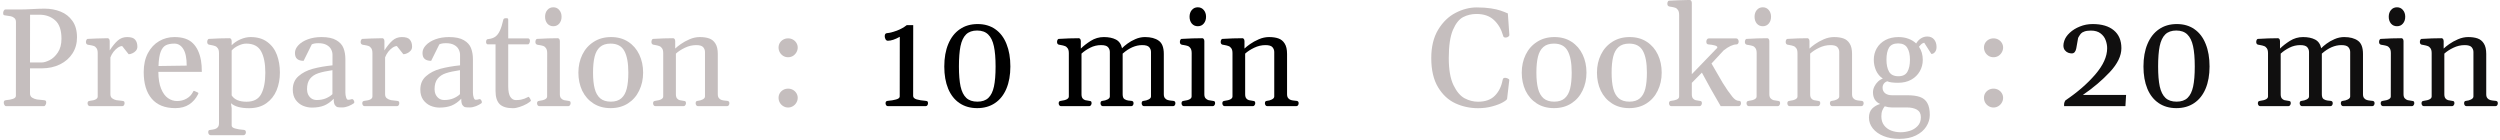 <svg width="430" height="24" viewBox="0 0 430 24" fill="none" xmlns="http://www.w3.org/2000/svg">
<path d="M1.046 18.258C0.928 18.258 0.831 18.188 0.753 18.047C0.682 17.906 0.647 17.777 0.647 17.66C0.647 17.527 0.675 17.426 0.729 17.355C0.784 17.285 0.885 17.242 1.034 17.227C1.503 17.188 1.901 17.113 2.229 17.004C2.565 16.887 2.733 16.711 2.733 16.477L2.745 3.797C2.745 3.492 2.655 3.262 2.475 3.105C2.296 2.949 2.096 2.848 1.878 2.801C1.667 2.754 1.362 2.707 0.964 2.66C0.792 2.645 0.678 2.613 0.624 2.566C0.569 2.512 0.542 2.398 0.542 2.227C0.542 2.109 0.577 1.98 0.647 1.84C0.725 1.699 0.823 1.629 0.94 1.629H3.553C4.053 1.629 4.725 1.605 5.569 1.559C6.428 1.512 7.132 1.488 7.678 1.488C8.663 1.488 9.573 1.656 10.409 1.992C11.253 2.32 11.936 2.855 12.46 3.598C12.983 4.332 13.245 5.273 13.245 6.422C13.245 7.453 12.987 8.375 12.471 9.188C11.956 9.992 11.237 10.621 10.315 11.074C9.393 11.527 8.354 11.754 7.198 11.754H5.159V16.09C5.159 16.395 5.28 16.629 5.522 16.793C5.772 16.949 6.053 17.055 6.366 17.109C6.678 17.156 7.065 17.195 7.526 17.227C7.698 17.242 7.811 17.277 7.866 17.332C7.921 17.379 7.948 17.488 7.948 17.66C7.948 17.777 7.909 17.906 7.831 18.047C7.761 18.188 7.667 18.258 7.55 18.258H1.046ZM7.163 10.746C7.538 10.746 7.995 10.613 8.534 10.348C9.073 10.074 9.546 9.633 9.952 9.023C10.366 8.406 10.573 7.621 10.573 6.668C10.573 5.184 10.21 4.125 9.483 3.492C8.764 2.852 7.862 2.531 6.776 2.531H5.171L5.159 10.746H7.163Z" fill="#C5BEBE"/>
<path d="M15.46 18.258C15.335 18.258 15.237 18.207 15.167 18.105C15.096 17.996 15.061 17.887 15.061 17.777C15.061 17.645 15.089 17.543 15.143 17.473C15.198 17.402 15.3 17.359 15.448 17.344C16.354 17.258 16.807 17.008 16.807 16.594V9.141C16.807 8.773 16.741 8.492 16.608 8.297C16.475 8.102 16.319 7.973 16.139 7.91C15.96 7.848 15.725 7.793 15.436 7.746C15.397 7.738 15.339 7.73 15.261 7.723C15.182 7.707 15.116 7.691 15.061 7.676C14.967 7.637 14.897 7.582 14.85 7.512C14.803 7.441 14.78 7.34 14.78 7.207C14.78 7.098 14.807 6.988 14.862 6.879C14.917 6.762 14.983 6.699 15.061 6.691C15.944 6.637 17.096 6.598 18.518 6.574C18.596 6.574 18.671 6.609 18.741 6.68C18.811 6.75 18.854 6.871 18.87 7.043V8.672C19.331 7.953 19.788 7.391 20.241 6.984C20.694 6.578 21.237 6.375 21.87 6.375C22.55 6.375 23.011 6.527 23.253 6.832C23.503 7.137 23.628 7.535 23.628 8.027C23.628 8.301 23.542 8.535 23.37 8.73C23.198 8.926 22.991 9.074 22.749 9.176C22.514 9.277 22.307 9.328 22.128 9.328L21.014 7.922C20.788 7.922 20.542 8.012 20.276 8.191C20.011 8.371 19.761 8.609 19.526 8.906C19.3 9.203 19.12 9.523 18.987 9.867V16.207C18.987 16.52 19.089 16.754 19.292 16.91C19.503 17.066 19.741 17.172 20.007 17.227C20.272 17.273 20.604 17.312 21.003 17.344C21.175 17.359 21.288 17.395 21.343 17.449C21.397 17.496 21.425 17.605 21.425 17.777C21.425 17.887 21.389 17.996 21.319 18.105C21.249 18.207 21.151 18.258 21.026 18.258H15.46Z" fill="#C5BEBE"/>
<path d="M30.143 18.598C28.37 18.598 27.022 18.059 26.1 16.98C25.178 15.902 24.718 14.375 24.718 12.398C24.718 11.141 24.956 10.059 25.432 9.152C25.917 8.238 26.561 7.547 27.366 7.078C28.171 6.609 29.05 6.375 30.003 6.375C31.401 6.375 32.456 6.727 33.167 7.43C33.878 8.125 34.346 9.121 34.573 10.418C34.667 10.949 34.714 11.598 34.714 12.363H27.237C27.245 13.535 27.401 14.496 27.706 15.246C28.011 15.996 28.405 16.539 28.889 16.875C29.374 17.211 29.893 17.379 30.448 17.379C31.05 17.379 31.593 17.242 32.077 16.969C32.569 16.695 32.94 16.312 33.19 15.82C33.198 15.805 33.21 15.777 33.225 15.738C33.249 15.691 33.272 15.66 33.296 15.645C33.327 15.629 33.366 15.625 33.413 15.633L33.999 15.902C34.085 15.934 34.128 15.98 34.128 16.043C34.128 16.074 34.104 16.137 34.057 16.23C33.69 16.965 33.182 17.543 32.534 17.965C31.893 18.387 31.096 18.598 30.143 18.598ZM32.112 11.285C32.112 9.996 31.917 9.043 31.526 8.426C31.143 7.809 30.632 7.5 29.991 7.5C29.374 7.5 28.882 7.598 28.514 7.793C28.147 7.98 27.854 8.352 27.636 8.906C27.425 9.461 27.3 10.277 27.261 11.355L32.112 11.285Z" fill="#C5BEBE"/>
<path d="M36.214 23.25C36.096 23.25 35.999 23.195 35.921 23.086C35.85 22.977 35.815 22.871 35.815 22.77C35.815 22.598 35.843 22.484 35.897 22.43C35.952 22.383 36.065 22.352 36.237 22.336C36.518 22.305 36.753 22.262 36.94 22.207C37.136 22.16 37.303 22.059 37.444 21.902C37.593 21.746 37.667 21.512 37.667 21.199V9.141C37.667 8.773 37.6 8.496 37.468 8.309C37.335 8.113 37.175 7.984 36.987 7.922C36.807 7.852 36.577 7.793 36.296 7.746C36.077 7.707 35.952 7.684 35.921 7.676C35.827 7.637 35.757 7.582 35.71 7.512C35.663 7.441 35.639 7.34 35.639 7.207C35.639 7.098 35.663 6.988 35.71 6.879C35.764 6.762 35.835 6.699 35.921 6.691C37.178 6.613 38.37 6.574 39.495 6.574C39.573 6.574 39.647 6.609 39.718 6.68C39.788 6.75 39.831 6.871 39.846 7.043V7.781C40.261 7.359 40.764 7.02 41.358 6.762C41.96 6.504 42.538 6.375 43.093 6.375C44.264 6.375 45.225 6.656 45.975 7.219C46.733 7.773 47.284 8.512 47.628 9.434C47.971 10.355 48.143 11.375 48.143 12.492C48.143 13.594 47.952 14.609 47.569 15.539C47.186 16.461 46.596 17.203 45.8 17.766C45.003 18.328 44.014 18.609 42.835 18.609C41.405 18.609 40.37 18.324 39.729 17.754L39.846 18.598V21.586C39.846 21.82 40.046 21.992 40.444 22.102C40.843 22.219 41.331 22.297 41.909 22.336C42.057 22.352 42.159 22.395 42.214 22.465C42.268 22.535 42.296 22.637 42.296 22.77C42.296 22.879 42.261 22.984 42.19 23.086C42.12 23.195 42.022 23.25 41.897 23.25H36.214ZM42.401 17.496C43.612 17.496 44.452 17.059 44.921 16.184C45.397 15.301 45.636 14.07 45.636 12.492C45.636 10.922 45.393 9.699 44.909 8.824C44.425 7.941 43.573 7.5 42.354 7.5C41.932 7.5 41.479 7.617 40.995 7.852C40.511 8.078 40.128 8.355 39.846 8.684V16.406C40.307 17.133 41.159 17.496 42.401 17.496Z" fill="#C5BEBE"/>
<path d="M50.358 15.41C50.358 14.441 50.686 13.672 51.343 13.102C51.999 12.523 52.815 12.102 53.792 11.836C54.776 11.57 55.909 11.371 57.19 11.238V9.434C57.19 9.105 57.112 8.793 56.956 8.496C56.807 8.191 56.55 7.938 56.182 7.734C55.823 7.531 55.354 7.43 54.776 7.43C54.479 7.43 54.245 7.449 54.073 7.488C53.909 7.52 53.761 7.566 53.628 7.629L52.221 10.465C51.753 10.465 51.386 10.359 51.12 10.148C50.862 9.938 50.733 9.59 50.733 9.105C50.733 8.637 50.928 8.195 51.319 7.781C51.71 7.359 52.253 7.02 52.948 6.762C53.643 6.504 54.425 6.375 55.292 6.375C56.393 6.375 57.245 6.555 57.846 6.914C58.456 7.266 58.866 7.719 59.077 8.273C59.296 8.828 59.405 9.465 59.405 10.184V15.902C59.405 16.223 59.448 16.512 59.534 16.77C59.62 17.027 59.725 17.156 59.85 17.156C59.968 17.156 60.065 17.152 60.143 17.145C60.229 17.129 60.339 17.102 60.471 17.062C60.596 17.023 60.706 17.066 60.8 17.191C60.893 17.309 60.94 17.434 60.94 17.566C60.94 17.652 60.917 17.715 60.87 17.754C60.628 17.934 60.315 18.102 59.932 18.258C59.55 18.406 59.19 18.48 58.854 18.48C58.526 18.48 58.272 18.465 58.093 18.434C57.921 18.402 57.761 18.285 57.612 18.082C57.471 17.879 57.401 17.551 57.401 17.098V16.98C56.886 17.52 56.335 17.91 55.749 18.152C55.163 18.387 54.46 18.504 53.639 18.504C53.124 18.504 52.612 18.398 52.104 18.188C51.604 17.969 51.186 17.629 50.85 17.168C50.522 16.699 50.358 16.113 50.358 15.41ZM52.807 15.352C52.807 15.68 52.874 15.988 53.007 16.277C53.147 16.559 53.343 16.785 53.593 16.957C53.85 17.121 54.147 17.203 54.483 17.203C55.069 17.203 55.596 17.105 56.065 16.91C56.534 16.707 56.905 16.469 57.178 16.195V12.07C56.155 12.219 55.343 12.395 54.741 12.598C54.147 12.793 53.675 13.109 53.323 13.547C52.979 13.977 52.807 14.578 52.807 15.352Z" fill="#C5BEBE"/>
<path d="M62.71 18.258C62.585 18.258 62.487 18.207 62.417 18.105C62.346 17.996 62.311 17.887 62.311 17.777C62.311 17.645 62.339 17.543 62.393 17.473C62.448 17.402 62.55 17.359 62.698 17.344C63.604 17.258 64.057 17.008 64.057 16.594V9.141C64.057 8.773 63.991 8.492 63.858 8.297C63.725 8.102 63.569 7.973 63.389 7.91C63.21 7.848 62.975 7.793 62.686 7.746C62.647 7.738 62.589 7.73 62.511 7.723C62.432 7.707 62.366 7.691 62.311 7.676C62.218 7.637 62.147 7.582 62.1 7.512C62.053 7.441 62.03 7.34 62.03 7.207C62.03 7.098 62.057 6.988 62.112 6.879C62.167 6.762 62.233 6.699 62.311 6.691C63.194 6.637 64.346 6.598 65.768 6.574C65.846 6.574 65.921 6.609 65.991 6.68C66.061 6.75 66.104 6.871 66.12 7.043V8.672C66.581 7.953 67.038 7.391 67.491 6.984C67.944 6.578 68.487 6.375 69.12 6.375C69.8 6.375 70.26 6.527 70.503 6.832C70.753 7.137 70.878 7.535 70.878 8.027C70.878 8.301 70.792 8.535 70.62 8.73C70.448 8.926 70.241 9.074 69.999 9.176C69.764 9.277 69.557 9.328 69.378 9.328L68.264 7.922C68.038 7.922 67.792 8.012 67.526 8.191C67.26 8.371 67.01 8.609 66.776 8.906C66.55 9.203 66.37 9.523 66.237 9.867V16.207C66.237 16.52 66.339 16.754 66.542 16.91C66.753 17.066 66.991 17.172 67.257 17.227C67.522 17.273 67.854 17.312 68.253 17.344C68.425 17.359 68.538 17.395 68.593 17.449C68.647 17.496 68.675 17.605 68.675 17.777C68.675 17.887 68.639 17.996 68.569 18.105C68.499 18.207 68.401 18.258 68.276 18.258H62.71Z" fill="#C5BEBE"/>
<path d="M72.296 15.41C72.296 14.441 72.624 13.672 73.28 13.102C73.936 12.523 74.753 12.102 75.729 11.836C76.714 11.57 77.846 11.371 79.128 11.238V9.434C79.128 9.105 79.05 8.793 78.893 8.496C78.745 8.191 78.487 7.938 78.12 7.734C77.76 7.531 77.292 7.43 76.714 7.43C76.417 7.43 76.182 7.449 76.01 7.488C75.846 7.52 75.698 7.566 75.565 7.629L74.159 10.465C73.69 10.465 73.323 10.359 73.057 10.148C72.8 9.938 72.671 9.59 72.671 9.105C72.671 8.637 72.866 8.195 73.257 7.781C73.647 7.359 74.19 7.02 74.885 6.762C75.581 6.504 76.362 6.375 77.229 6.375C78.331 6.375 79.182 6.555 79.784 6.914C80.393 7.266 80.803 7.719 81.014 8.273C81.233 8.828 81.343 9.465 81.343 10.184V15.902C81.343 16.223 81.385 16.512 81.471 16.77C81.557 17.027 81.663 17.156 81.788 17.156C81.905 17.156 82.003 17.152 82.081 17.145C82.167 17.129 82.276 17.102 82.409 17.062C82.534 17.023 82.643 17.066 82.737 17.191C82.831 17.309 82.878 17.434 82.878 17.566C82.878 17.652 82.854 17.715 82.807 17.754C82.565 17.934 82.253 18.102 81.87 18.258C81.487 18.406 81.128 18.48 80.792 18.48C80.464 18.48 80.21 18.465 80.03 18.434C79.858 18.402 79.698 18.285 79.55 18.082C79.409 17.879 79.339 17.551 79.339 17.098V16.98C78.823 17.52 78.272 17.91 77.686 18.152C77.1 18.387 76.397 18.504 75.577 18.504C75.061 18.504 74.55 18.398 74.042 18.188C73.542 17.969 73.124 17.629 72.788 17.168C72.46 16.699 72.296 16.113 72.296 15.41ZM74.745 15.352C74.745 15.68 74.811 15.988 74.944 16.277C75.085 16.559 75.28 16.785 75.53 16.957C75.788 17.121 76.085 17.203 76.421 17.203C77.007 17.203 77.534 17.105 78.003 16.91C78.471 16.707 78.843 16.469 79.116 16.195V12.07C78.093 12.219 77.28 12.395 76.678 12.598C76.085 12.793 75.612 13.109 75.26 13.547C74.917 13.977 74.745 14.578 74.745 15.352Z" fill="#C5BEBE"/>
<path d="M88.221 18.609C87.175 18.609 86.413 18.375 85.936 17.906C85.468 17.43 85.233 16.676 85.233 15.645V7.629H83.885C83.8 7.621 83.729 7.578 83.675 7.5C83.628 7.422 83.604 7.332 83.604 7.23C83.604 7.082 83.632 6.961 83.686 6.867C83.749 6.773 83.831 6.727 83.932 6.727L84.038 6.715C84.499 6.66 84.882 6.527 85.186 6.316C85.491 6.098 85.753 5.758 85.971 5.297C86.19 4.836 86.389 4.203 86.569 3.398C86.593 3.289 86.643 3.219 86.721 3.188C86.8 3.148 86.917 3.129 87.073 3.129C87.221 3.129 87.315 3.148 87.354 3.188C87.393 3.219 87.413 3.293 87.413 3.41V6.609H90.87C90.956 6.617 91.022 6.66 91.069 6.738C91.124 6.816 91.151 6.906 91.151 7.008C91.151 7.172 91.116 7.316 91.046 7.441C90.983 7.566 90.909 7.629 90.823 7.629H87.413V14.789C87.413 15.688 87.538 16.316 87.788 16.676C88.038 17.035 88.346 17.215 88.714 17.215C89.05 17.215 89.343 17.191 89.593 17.145C89.843 17.09 90.05 17.031 90.214 16.969C90.378 16.898 90.616 16.789 90.928 16.641C91.124 16.836 91.257 17.07 91.327 17.344C91.178 17.5 90.925 17.68 90.565 17.883C90.214 18.078 89.823 18.246 89.393 18.387C88.971 18.535 88.581 18.609 88.221 18.609Z" fill="#C5BEBE"/>
<path d="M92.768 18.258C92.643 18.258 92.546 18.207 92.475 18.105C92.405 17.996 92.37 17.887 92.37 17.777C92.37 17.645 92.397 17.543 92.452 17.473C92.507 17.402 92.608 17.359 92.757 17.344C93.655 17.234 94.104 16.984 94.104 16.594L94.116 9.141C94.116 8.773 94.05 8.492 93.917 8.297C93.784 8.102 93.628 7.973 93.448 7.91C93.268 7.848 93.034 7.793 92.745 7.746C92.706 7.738 92.647 7.73 92.569 7.723C92.491 7.707 92.425 7.691 92.37 7.676C92.276 7.637 92.206 7.582 92.159 7.512C92.112 7.441 92.089 7.34 92.089 7.207C92.089 7.098 92.112 6.988 92.159 6.879C92.214 6.762 92.284 6.699 92.37 6.691C93.667 6.613 94.858 6.574 95.944 6.574C96.022 6.574 96.096 6.609 96.167 6.68C96.237 6.75 96.28 6.871 96.296 7.043V16.207C96.296 16.52 96.366 16.754 96.507 16.91C96.655 17.066 96.823 17.172 97.01 17.227C97.206 17.273 97.444 17.312 97.725 17.344C97.897 17.359 98.01 17.395 98.065 17.449C98.12 17.496 98.147 17.605 98.147 17.777C98.147 17.879 98.108 17.984 98.03 18.094C97.96 18.203 97.866 18.258 97.749 18.258H92.768ZM95.171 4.512C94.749 4.512 94.405 4.359 94.139 4.055C93.882 3.742 93.753 3.352 93.753 2.883C93.753 2.414 93.882 2.027 94.139 1.723C94.405 1.41 94.749 1.254 95.171 1.254C95.593 1.254 95.932 1.41 96.19 1.723C96.456 2.027 96.589 2.414 96.589 2.883C96.589 3.352 96.456 3.742 96.19 4.055C95.932 4.359 95.593 4.512 95.171 4.512Z" fill="#C5BEBE"/>
<path d="M99.483 12.492C99.483 11.359 99.71 10.328 100.163 9.398C100.616 8.469 101.268 7.734 102.12 7.195C102.971 6.648 103.968 6.375 105.108 6.375C106.249 6.375 107.233 6.648 108.061 7.195C108.889 7.734 109.522 8.469 109.96 9.398C110.397 10.32 110.616 11.352 110.616 12.492C110.616 13.625 110.389 14.656 109.936 15.586C109.491 16.516 108.846 17.25 108.003 17.789C107.159 18.328 106.167 18.598 105.026 18.598C103.885 18.598 102.897 18.328 102.061 17.789C101.225 17.25 100.585 16.52 100.139 15.598C99.702 14.668 99.483 13.633 99.483 12.492ZM102.003 12.492C102.003 13.594 102.096 14.508 102.284 15.234C102.471 15.961 102.788 16.52 103.233 16.91C103.686 17.293 104.296 17.484 105.061 17.484C105.827 17.484 106.428 17.293 106.866 16.91C107.311 16.52 107.624 15.961 107.803 15.234C107.983 14.508 108.073 13.594 108.073 12.492C108.073 10.828 107.843 9.582 107.382 8.754C106.928 7.918 106.139 7.5 105.014 7.5C104.249 7.5 103.643 7.695 103.198 8.086C102.76 8.469 102.452 9.023 102.272 9.75C102.093 10.477 102.003 11.391 102.003 12.492Z" fill="#C5BEBE"/>
<path d="M112.725 18.258C112.6 18.258 112.503 18.207 112.432 18.105C112.362 17.996 112.327 17.887 112.327 17.777C112.327 17.645 112.354 17.543 112.409 17.473C112.464 17.402 112.565 17.359 112.714 17.344C113.62 17.234 114.073 16.984 114.073 16.594V9.141C114.073 8.773 114.007 8.496 113.874 8.309C113.741 8.113 113.581 7.984 113.393 7.922C113.214 7.852 112.983 7.793 112.702 7.746C112.483 7.707 112.358 7.684 112.327 7.676C112.233 7.637 112.163 7.582 112.116 7.512C112.069 7.441 112.046 7.34 112.046 7.207C112.046 7.098 112.069 6.988 112.116 6.879C112.171 6.762 112.241 6.699 112.327 6.691C113.585 6.613 114.737 6.574 115.784 6.574C115.862 6.574 115.936 6.609 116.007 6.68C116.077 6.75 116.12 6.871 116.135 7.043V8.355C116.346 8.145 116.667 7.887 117.096 7.582C117.526 7.277 118.03 7 118.608 6.75C119.194 6.5 119.776 6.375 120.354 6.375C120.987 6.375 121.526 6.453 121.971 6.609C122.425 6.766 122.784 7.059 123.05 7.488C123.323 7.91 123.46 8.508 123.46 9.281V16.207C123.46 16.504 123.526 16.73 123.659 16.887C123.792 17.043 123.948 17.148 124.128 17.203C124.315 17.258 124.546 17.297 124.819 17.32C124.874 17.32 124.956 17.328 125.065 17.344C125.206 17.359 125.303 17.398 125.358 17.461C125.421 17.516 125.452 17.621 125.452 17.777C125.452 17.887 125.417 17.996 125.346 18.105C125.276 18.207 125.178 18.258 125.053 18.258H120.05C119.925 18.258 119.827 18.207 119.757 18.105C119.686 17.996 119.651 17.887 119.651 17.777C119.651 17.645 119.675 17.543 119.721 17.473C119.776 17.395 119.874 17.352 120.014 17.344C120.303 17.32 120.581 17.242 120.846 17.109C121.12 16.969 121.257 16.797 121.257 16.594V8.941C121.257 8.637 121.155 8.363 120.952 8.121C120.749 7.879 120.346 7.758 119.745 7.758C119.081 7.758 118.432 7.91 117.8 8.215C117.167 8.52 116.651 8.855 116.253 9.223V16.207C116.253 16.52 116.315 16.758 116.44 16.922C116.573 17.078 116.725 17.18 116.897 17.227C117.077 17.273 117.3 17.312 117.565 17.344C117.737 17.359 117.85 17.395 117.905 17.449C117.96 17.496 117.987 17.605 117.987 17.777C117.987 17.879 117.948 17.984 117.87 18.094C117.8 18.203 117.706 18.258 117.589 18.258H112.725Z" fill="#C5BEBE"/>
<path d="M133.913 16.828C133.913 16.539 133.983 16.273 134.124 16.031C134.272 15.789 134.471 15.598 134.721 15.457C134.971 15.316 135.249 15.246 135.553 15.246C135.858 15.246 136.135 15.316 136.385 15.457C136.635 15.598 136.835 15.789 136.983 16.031C137.132 16.273 137.206 16.539 137.206 16.828C137.206 17.117 137.132 17.391 136.983 17.648C136.835 17.906 136.635 18.109 136.385 18.258C136.135 18.414 135.858 18.492 135.553 18.492C135.249 18.492 134.971 18.414 134.721 18.258C134.471 18.109 134.272 17.906 134.124 17.648C133.983 17.391 133.913 17.117 133.913 16.828ZM133.913 8.18C133.913 7.891 133.983 7.625 134.124 7.383C134.272 7.141 134.471 6.949 134.721 6.809C134.971 6.668 135.249 6.598 135.553 6.598C135.858 6.598 136.135 6.668 136.385 6.809C136.635 6.949 136.835 7.141 136.983 7.383C137.132 7.625 137.206 7.891 137.206 8.18C137.206 8.469 137.132 8.742 136.983 9C136.835 9.258 136.635 9.465 136.385 9.621C136.135 9.77 135.858 9.844 135.553 9.844C135.249 9.844 134.971 9.77 134.721 9.621C134.471 9.465 134.272 9.258 134.124 9C133.983 8.742 133.913 8.469 133.913 8.18Z" fill="#C5BEBE"/>
<path d="M152.714 18.258C152.589 18.258 152.491 18.207 152.421 18.105C152.35 17.996 152.315 17.887 152.315 17.777C152.315 17.645 152.343 17.543 152.397 17.473C152.452 17.402 152.553 17.359 152.702 17.344C153.233 17.305 153.706 17.227 154.12 17.109C154.542 16.992 154.753 16.82 154.753 16.594L154.764 6.328C153.96 6.781 153.276 7.008 152.714 7.008C152.534 7.008 152.397 6.918 152.303 6.738C152.218 6.559 152.175 6.395 152.175 6.246C152.175 6.066 152.206 5.934 152.268 5.848C152.331 5.754 152.44 5.703 152.596 5.695C153.018 5.664 153.561 5.527 154.225 5.285C154.889 5.035 155.468 4.715 155.96 4.324H157.073L157.061 16.5C157.061 16.773 157.264 16.973 157.671 17.098C158.077 17.215 158.585 17.297 159.194 17.344C159.366 17.359 159.479 17.395 159.534 17.449C159.589 17.496 159.616 17.605 159.616 17.777C159.616 17.887 159.581 17.996 159.51 18.105C159.44 18.207 159.343 18.258 159.218 18.258H152.714Z" fill="black"/>
<path d="M168.077 18.598C166.897 18.598 165.882 18.309 165.03 17.73C164.178 17.152 163.53 16.328 163.085 15.258C162.639 14.18 162.417 12.906 162.417 11.438C162.417 9.945 162.647 8.652 163.108 7.559C163.569 6.457 164.229 5.613 165.089 5.027C165.948 4.434 166.971 4.137 168.159 4.137C169.339 4.137 170.35 4.434 171.194 5.027C172.038 5.613 172.678 6.457 173.116 7.559C173.561 8.652 173.784 9.945 173.784 11.438C173.784 12.898 173.557 14.168 173.104 15.246C172.651 16.324 171.995 17.152 171.135 17.73C170.276 18.309 169.257 18.598 168.077 18.598ZM168.112 17.484C168.917 17.484 169.546 17.27 169.999 16.84C170.452 16.402 170.772 15.75 170.96 14.883C171.147 14.008 171.241 12.859 171.241 11.438C171.241 10 171.143 8.836 170.948 7.945C170.753 7.047 170.425 6.375 169.964 5.93C169.503 5.477 168.87 5.25 168.065 5.25C167.26 5.25 166.628 5.473 166.167 5.918C165.714 6.363 165.393 7.035 165.206 7.934C165.026 8.824 164.936 9.992 164.936 11.438C164.936 12.852 165.03 13.996 165.218 14.871C165.413 15.746 165.741 16.402 166.202 16.84C166.663 17.27 167.3 17.484 168.112 17.484Z" fill="black"/>
<path d="M182.491 18.258C182.366 18.258 182.268 18.207 182.198 18.105C182.128 17.996 182.093 17.887 182.093 17.777C182.093 17.645 182.12 17.543 182.175 17.473C182.229 17.402 182.331 17.359 182.479 17.344C183.385 17.234 183.839 16.984 183.839 16.594V9.141C183.839 8.773 183.772 8.496 183.639 8.309C183.507 8.113 183.346 7.984 183.159 7.922C182.979 7.852 182.749 7.793 182.468 7.746C182.249 7.707 182.124 7.684 182.093 7.676C181.999 7.637 181.928 7.582 181.882 7.512C181.835 7.441 181.811 7.34 181.811 7.207C181.811 7.098 181.835 6.988 181.882 6.879C181.936 6.762 182.007 6.699 182.093 6.691C183.35 6.613 184.503 6.574 185.55 6.574C185.628 6.574 185.702 6.609 185.772 6.68C185.843 6.75 185.885 6.871 185.901 7.043V8.355C186.346 7.91 186.913 7.469 187.6 7.031C188.296 6.594 189.05 6.375 189.862 6.375C190.69 6.375 191.378 6.516 191.925 6.797C192.471 7.07 192.827 7.57 192.991 8.297C193.21 8.062 193.514 7.801 193.905 7.512C194.296 7.215 194.757 6.953 195.288 6.727C195.827 6.492 196.378 6.375 196.94 6.375C197.932 6.375 198.718 6.582 199.296 6.996C199.882 7.402 200.175 8.164 200.175 9.281V16.207C200.175 16.504 200.241 16.73 200.374 16.887C200.507 17.043 200.663 17.148 200.843 17.203C201.03 17.258 201.26 17.297 201.534 17.32C201.589 17.32 201.671 17.328 201.78 17.344C201.921 17.359 202.018 17.398 202.073 17.461C202.135 17.516 202.167 17.621 202.167 17.777C202.167 17.887 202.132 17.996 202.061 18.105C201.991 18.207 201.893 18.258 201.768 18.258H196.764C196.639 18.258 196.542 18.207 196.471 18.105C196.401 17.996 196.366 17.887 196.366 17.777C196.366 17.645 196.389 17.543 196.436 17.473C196.491 17.395 196.589 17.352 196.729 17.344C197.018 17.32 197.296 17.242 197.561 17.109C197.835 16.969 197.971 16.797 197.971 16.594V8.941C197.971 8.637 197.87 8.363 197.667 8.121C197.464 7.879 197.061 7.758 196.46 7.758C195.327 7.758 194.206 8.246 193.096 9.223V9.574V16.207C193.096 16.645 193.206 16.93 193.425 17.062C193.643 17.195 193.87 17.273 194.104 17.297C194.346 17.32 194.507 17.336 194.585 17.344C194.725 17.359 194.823 17.398 194.878 17.461C194.94 17.516 194.971 17.621 194.971 17.777C194.971 17.887 194.936 17.996 194.866 18.105C194.796 18.207 194.698 18.258 194.573 18.258H189.686C189.561 18.258 189.464 18.207 189.393 18.105C189.323 17.996 189.288 17.887 189.288 17.777C189.288 17.645 189.311 17.543 189.358 17.473C189.413 17.395 189.51 17.352 189.651 17.344C189.94 17.32 190.218 17.242 190.483 17.109C190.757 16.969 190.893 16.797 190.893 16.594V8.941C190.893 8.637 190.792 8.363 190.589 8.121C190.385 7.879 189.983 7.758 189.382 7.758C188.725 7.758 188.104 7.906 187.518 8.203C186.932 8.5 186.432 8.84 186.018 9.223V16.207C186.018 16.52 186.081 16.758 186.206 16.922C186.339 17.078 186.491 17.18 186.663 17.227C186.843 17.273 187.065 17.312 187.331 17.344C187.503 17.359 187.616 17.395 187.671 17.449C187.725 17.496 187.753 17.605 187.753 17.777C187.753 17.879 187.714 17.984 187.635 18.094C187.565 18.203 187.471 18.258 187.354 18.258H182.491Z" fill="black"/>
<path d="M203.62 18.258C203.495 18.258 203.397 18.207 203.327 18.105C203.257 17.996 203.221 17.887 203.221 17.777C203.221 17.645 203.249 17.543 203.303 17.473C203.358 17.402 203.46 17.359 203.608 17.344C204.507 17.234 204.956 16.984 204.956 16.594L204.968 9.141C204.968 8.773 204.901 8.492 204.768 8.297C204.635 8.102 204.479 7.973 204.3 7.91C204.12 7.848 203.885 7.793 203.596 7.746C203.557 7.738 203.499 7.73 203.421 7.723C203.343 7.707 203.276 7.691 203.221 7.676C203.128 7.637 203.057 7.582 203.01 7.512C202.964 7.441 202.94 7.34 202.94 7.207C202.94 7.098 202.964 6.988 203.01 6.879C203.065 6.762 203.135 6.699 203.221 6.691C204.518 6.613 205.71 6.574 206.796 6.574C206.874 6.574 206.948 6.609 207.018 6.68C207.089 6.75 207.132 6.871 207.147 7.043V16.207C207.147 16.52 207.218 16.754 207.358 16.91C207.507 17.066 207.675 17.172 207.862 17.227C208.057 17.273 208.296 17.312 208.577 17.344C208.749 17.359 208.862 17.395 208.917 17.449C208.971 17.496 208.999 17.605 208.999 17.777C208.999 17.879 208.96 17.984 208.882 18.094C208.811 18.203 208.718 18.258 208.6 18.258H203.62ZM206.022 4.512C205.6 4.512 205.257 4.359 204.991 4.055C204.733 3.742 204.604 3.352 204.604 2.883C204.604 2.414 204.733 2.027 204.991 1.723C205.257 1.41 205.6 1.254 206.022 1.254C206.444 1.254 206.784 1.41 207.042 1.723C207.307 2.027 207.44 2.414 207.44 2.883C207.44 3.352 207.307 3.742 207.042 4.055C206.784 4.359 206.444 4.512 206.022 4.512Z" fill="black"/>
<path d="M210.639 18.258C210.514 18.258 210.417 18.207 210.346 18.105C210.276 17.996 210.241 17.887 210.241 17.777C210.241 17.645 210.268 17.543 210.323 17.473C210.378 17.402 210.479 17.359 210.628 17.344C211.534 17.234 211.987 16.984 211.987 16.594V9.141C211.987 8.773 211.921 8.496 211.788 8.309C211.655 8.113 211.495 7.984 211.307 7.922C211.128 7.852 210.897 7.793 210.616 7.746C210.397 7.707 210.272 7.684 210.241 7.676C210.147 7.637 210.077 7.582 210.03 7.512C209.983 7.441 209.96 7.34 209.96 7.207C209.96 7.098 209.983 6.988 210.03 6.879C210.085 6.762 210.155 6.699 210.241 6.691C211.499 6.613 212.651 6.574 213.698 6.574C213.776 6.574 213.85 6.609 213.921 6.68C213.991 6.75 214.034 6.871 214.05 7.043V8.355C214.26 8.145 214.581 7.887 215.01 7.582C215.44 7.277 215.944 7 216.522 6.75C217.108 6.5 217.69 6.375 218.268 6.375C218.901 6.375 219.44 6.453 219.885 6.609C220.339 6.766 220.698 7.059 220.964 7.488C221.237 7.91 221.374 8.508 221.374 9.281V16.207C221.374 16.504 221.44 16.73 221.573 16.887C221.706 17.043 221.862 17.148 222.042 17.203C222.229 17.258 222.46 17.297 222.733 17.32C222.788 17.32 222.87 17.328 222.979 17.344C223.12 17.359 223.218 17.398 223.272 17.461C223.335 17.516 223.366 17.621 223.366 17.777C223.366 17.887 223.331 17.996 223.26 18.105C223.19 18.207 223.093 18.258 222.968 18.258H217.964C217.839 18.258 217.741 18.207 217.671 18.105C217.6 17.996 217.565 17.887 217.565 17.777C217.565 17.645 217.589 17.543 217.635 17.473C217.69 17.395 217.788 17.352 217.928 17.344C218.218 17.32 218.495 17.242 218.76 17.109C219.034 16.969 219.171 16.797 219.171 16.594V8.941C219.171 8.637 219.069 8.363 218.866 8.121C218.663 7.879 218.26 7.758 217.659 7.758C216.995 7.758 216.346 7.91 215.714 8.215C215.081 8.52 214.565 8.855 214.167 9.223V16.207C214.167 16.52 214.229 16.758 214.354 16.922C214.487 17.078 214.639 17.18 214.811 17.227C214.991 17.273 215.214 17.312 215.479 17.344C215.651 17.359 215.764 17.395 215.819 17.449C215.874 17.496 215.901 17.605 215.901 17.777C215.901 17.879 215.862 17.984 215.784 18.094C215.714 18.203 215.62 18.258 215.503 18.258H210.639Z" fill="black"/>
<path d="M355.024 17.859C355.047 17.641 355.125 17.441 355.258 17.262C357.313 15.879 359.02 14.398 360.379 12.82C361.746 11.234 362.43 9.727 362.43 8.297C362.43 7.836 362.344 7.375 362.172 6.914C362.008 6.453 361.715 6.062 361.293 5.742C360.879 5.422 360.328 5.262 359.641 5.262C359.172 5.262 358.801 5.312 358.528 5.414C358.254 5.508 358.055 5.625 357.93 5.766C357.805 5.906 357.68 6.086 357.555 6.305C357.508 6.398 357.469 6.469 357.438 6.516C357.352 6.93 357.274 7.371 357.203 7.84L357.121 8.309C357.074 8.574 356.985 8.789 356.852 8.953C356.727 9.109 356.555 9.188 356.336 9.188C356.156 9.188 355.953 9.148 355.727 9.07C355.508 8.984 355.317 8.84 355.153 8.637C354.989 8.426 354.906 8.152 354.906 7.816C354.906 7.582 354.957 7.312 355.059 7.008C355.215 6.531 355.528 6.074 355.996 5.637C356.473 5.191 357.055 4.832 357.742 4.559C358.43 4.277 359.16 4.137 359.934 4.137C361.504 4.137 362.719 4.496 363.578 5.215C364.446 5.934 364.879 6.957 364.879 8.285C364.879 9.605 364.219 10.973 362.899 12.387C361.586 13.793 360.039 15.105 358.258 16.324H365.688L365.571 18.258H355.024V17.859Z" fill="#100F0F"/>
<path d="M374.336 18.598C373.156 18.598 372.141 18.309 371.289 17.73C370.438 17.152 369.789 16.328 369.344 15.258C368.899 14.18 368.676 12.906 368.676 11.438C368.676 9.945 368.906 8.652 369.367 7.559C369.828 6.457 370.489 5.613 371.348 5.027C372.207 4.434 373.231 4.137 374.418 4.137C375.598 4.137 376.61 4.434 377.453 5.027C378.297 5.613 378.938 6.457 379.375 7.559C379.821 8.652 380.043 9.945 380.043 11.438C380.043 12.898 379.817 14.168 379.364 15.246C378.91 16.324 378.254 17.152 377.395 17.73C376.535 18.309 375.516 18.598 374.336 18.598ZM374.371 17.484C375.176 17.484 375.805 17.27 376.258 16.84C376.711 16.402 377.031 15.75 377.219 14.883C377.406 14.008 377.5 12.859 377.5 11.438C377.5 10 377.403 8.836 377.207 7.945C377.012 7.047 376.684 6.375 376.223 5.93C375.762 5.477 375.129 5.25 374.324 5.25C373.52 5.25 372.887 5.473 372.426 5.918C371.973 6.363 371.653 7.035 371.465 7.934C371.285 8.824 371.196 9.992 371.196 11.438C371.196 12.852 371.289 13.996 371.477 14.871C371.672 15.746 372 16.402 372.461 16.84C372.922 17.27 373.559 17.484 374.371 17.484Z" fill="#100F0F"/>
<path d="M388.75 18.258C388.625 18.258 388.528 18.207 388.457 18.105C388.387 17.996 388.352 17.887 388.352 17.777C388.352 17.645 388.379 17.543 388.434 17.473C388.489 17.402 388.59 17.359 388.739 17.344C389.645 17.234 390.098 16.984 390.098 16.594V9.141C390.098 8.773 390.031 8.496 389.899 8.309C389.766 8.113 389.606 7.984 389.418 7.922C389.239 7.852 389.008 7.793 388.727 7.746C388.508 7.707 388.383 7.684 388.352 7.676C388.258 7.637 388.188 7.582 388.141 7.512C388.094 7.441 388.071 7.34 388.071 7.207C388.071 7.098 388.094 6.988 388.141 6.879C388.196 6.762 388.266 6.699 388.352 6.691C389.61 6.613 390.762 6.574 391.809 6.574C391.887 6.574 391.961 6.609 392.031 6.68C392.102 6.75 392.145 6.871 392.16 7.043V8.355C392.606 7.91 393.172 7.469 393.86 7.031C394.555 6.594 395.309 6.375 396.121 6.375C396.949 6.375 397.637 6.516 398.184 6.797C398.731 7.07 399.086 7.57 399.25 8.297C399.469 8.062 399.774 7.801 400.164 7.512C400.555 7.215 401.016 6.953 401.547 6.727C402.086 6.492 402.637 6.375 403.199 6.375C404.192 6.375 404.977 6.582 405.555 6.996C406.141 7.402 406.434 8.164 406.434 9.281V16.207C406.434 16.504 406.5 16.73 406.633 16.887C406.766 17.043 406.922 17.148 407.102 17.203C407.289 17.258 407.52 17.297 407.793 17.32C407.848 17.32 407.93 17.328 408.039 17.344C408.18 17.359 408.278 17.398 408.332 17.461C408.395 17.516 408.426 17.621 408.426 17.777C408.426 17.887 408.391 17.996 408.321 18.105C408.25 18.207 408.153 18.258 408.028 18.258H403.024C402.899 18.258 402.801 18.207 402.731 18.105C402.66 17.996 402.625 17.887 402.625 17.777C402.625 17.645 402.649 17.543 402.696 17.473C402.75 17.395 402.848 17.352 402.989 17.344C403.278 17.32 403.555 17.242 403.821 17.109C404.094 16.969 404.231 16.797 404.231 16.594V8.941C404.231 8.637 404.129 8.363 403.926 8.121C403.723 7.879 403.321 7.758 402.719 7.758C401.586 7.758 400.465 8.246 399.356 9.223V9.574V16.207C399.356 16.645 399.465 16.93 399.684 17.062C399.903 17.195 400.129 17.273 400.364 17.297C400.606 17.32 400.766 17.336 400.844 17.344C400.985 17.359 401.082 17.398 401.137 17.461C401.199 17.516 401.231 17.621 401.231 17.777C401.231 17.887 401.196 17.996 401.125 18.105C401.055 18.207 400.957 18.258 400.832 18.258H395.946C395.821 18.258 395.723 18.207 395.653 18.105C395.582 17.996 395.547 17.887 395.547 17.777C395.547 17.645 395.571 17.543 395.617 17.473C395.672 17.395 395.77 17.352 395.91 17.344C396.199 17.32 396.477 17.242 396.742 17.109C397.016 16.969 397.153 16.797 397.153 16.594V8.941C397.153 8.637 397.051 8.363 396.848 8.121C396.645 7.879 396.242 7.758 395.641 7.758C394.985 7.758 394.364 7.906 393.778 8.203C393.192 8.5 392.692 8.84 392.278 9.223V16.207C392.278 16.52 392.34 16.758 392.465 16.922C392.598 17.078 392.75 17.18 392.922 17.227C393.102 17.273 393.324 17.312 393.59 17.344C393.762 17.359 393.875 17.395 393.93 17.449C393.985 17.496 394.012 17.605 394.012 17.777C394.012 17.879 393.973 17.984 393.895 18.094C393.824 18.203 393.731 18.258 393.614 18.258H388.75Z" fill="#100F0F"/>
<path d="M409.879 18.258C409.754 18.258 409.656 18.207 409.586 18.105C409.516 17.996 409.481 17.887 409.481 17.777C409.481 17.645 409.508 17.543 409.563 17.473C409.617 17.402 409.719 17.359 409.867 17.344C410.766 17.234 411.215 16.984 411.215 16.594L411.227 9.141C411.227 8.773 411.16 8.492 411.028 8.297C410.895 8.102 410.739 7.973 410.559 7.91C410.379 7.848 410.145 7.793 409.856 7.746C409.817 7.738 409.758 7.73 409.68 7.723C409.602 7.707 409.535 7.691 409.481 7.676C409.387 7.637 409.317 7.582 409.27 7.512C409.223 7.441 409.199 7.34 409.199 7.207C409.199 7.098 409.223 6.988 409.27 6.879C409.324 6.762 409.395 6.699 409.481 6.691C410.778 6.613 411.969 6.574 413.055 6.574C413.133 6.574 413.207 6.609 413.278 6.68C413.348 6.75 413.391 6.871 413.406 7.043V16.207C413.406 16.52 413.477 16.754 413.617 16.91C413.766 17.066 413.934 17.172 414.121 17.227C414.317 17.273 414.555 17.312 414.836 17.344C415.008 17.359 415.121 17.395 415.176 17.449C415.231 17.496 415.258 17.605 415.258 17.777C415.258 17.879 415.219 17.984 415.141 18.094C415.071 18.203 414.977 18.258 414.86 18.258H409.879ZM412.281 4.512C411.86 4.512 411.516 4.359 411.25 4.055C410.992 3.742 410.864 3.352 410.864 2.883C410.864 2.414 410.992 2.027 411.25 1.723C411.516 1.41 411.86 1.254 412.281 1.254C412.703 1.254 413.043 1.41 413.301 1.723C413.567 2.027 413.699 2.414 413.699 2.883C413.699 3.352 413.567 3.742 413.301 4.055C413.043 4.359 412.703 4.512 412.281 4.512Z" fill="#100F0F"/>
<path d="M416.899 18.258C416.774 18.258 416.676 18.207 416.606 18.105C416.535 17.996 416.5 17.887 416.5 17.777C416.5 17.645 416.528 17.543 416.582 17.473C416.637 17.402 416.739 17.359 416.887 17.344C417.793 17.234 418.246 16.984 418.246 16.594V9.141C418.246 8.773 418.18 8.496 418.047 8.309C417.914 8.113 417.754 7.984 417.567 7.922C417.387 7.852 417.156 7.793 416.875 7.746C416.656 7.707 416.531 7.684 416.5 7.676C416.406 7.637 416.336 7.582 416.289 7.512C416.242 7.441 416.219 7.34 416.219 7.207C416.219 7.098 416.242 6.988 416.289 6.879C416.344 6.762 416.414 6.699 416.5 6.691C417.758 6.613 418.91 6.574 419.957 6.574C420.035 6.574 420.11 6.609 420.18 6.68C420.25 6.75 420.293 6.871 420.309 7.043V8.355C420.52 8.145 420.84 7.887 421.27 7.582C421.699 7.277 422.203 7 422.781 6.75C423.367 6.5 423.949 6.375 424.528 6.375C425.16 6.375 425.699 6.453 426.145 6.609C426.598 6.766 426.957 7.059 427.223 7.488C427.496 7.91 427.633 8.508 427.633 9.281V16.207C427.633 16.504 427.699 16.73 427.832 16.887C427.965 17.043 428.121 17.148 428.301 17.203C428.489 17.258 428.719 17.297 428.992 17.32C429.047 17.32 429.129 17.328 429.239 17.344C429.379 17.359 429.477 17.398 429.531 17.461C429.594 17.516 429.625 17.621 429.625 17.777C429.625 17.887 429.59 17.996 429.52 18.105C429.449 18.207 429.352 18.258 429.227 18.258H424.223C424.098 18.258 424 18.207 423.93 18.105C423.86 17.996 423.824 17.887 423.824 17.777C423.824 17.645 423.848 17.543 423.895 17.473C423.949 17.395 424.047 17.352 424.188 17.344C424.477 17.32 424.754 17.242 425.02 17.109C425.293 16.969 425.43 16.797 425.43 16.594V8.941C425.43 8.637 425.328 8.363 425.125 8.121C424.922 7.879 424.52 7.758 423.918 7.758C423.254 7.758 422.606 7.91 421.973 8.215C421.34 8.52 420.824 8.855 420.426 9.223V16.207C420.426 16.52 420.489 16.758 420.614 16.922C420.746 17.078 420.899 17.18 421.071 17.227C421.25 17.273 421.473 17.312 421.739 17.344C421.91 17.359 422.024 17.395 422.078 17.449C422.133 17.496 422.16 17.605 422.16 17.777C422.16 17.879 422.121 17.984 422.043 18.094C421.973 18.203 421.879 18.258 421.762 18.258H416.899Z" fill="#100F0F"/>
<path d="M254.229 18.609C252.846 18.609 251.55 18.332 250.339 17.777C249.128 17.223 248.132 16.301 247.35 15.012C246.569 13.723 246.178 12.047 246.178 9.984C246.178 8.047 246.573 6.422 247.362 5.109C248.159 3.797 249.155 2.832 250.35 2.215C251.553 1.59 252.764 1.277 253.983 1.277C254.928 1.277 255.749 1.332 256.444 1.441C257.139 1.551 257.686 1.676 258.085 1.816C258.483 1.949 258.905 2.113 259.35 2.309L259.608 5.977C259.624 6.102 259.565 6.211 259.432 6.305C259.3 6.398 259.178 6.445 259.069 6.445L258.94 6.457C258.698 6.457 258.561 6.344 258.53 6.117C258.218 5.016 257.69 4.121 256.948 3.434C256.214 2.746 255.218 2.402 253.96 2.402C253.124 2.402 252.358 2.582 251.663 2.941C250.975 3.293 250.389 4.027 249.905 5.145C249.428 6.262 249.19 7.875 249.19 9.984C249.19 11.977 249.46 13.531 249.999 14.648C250.538 15.758 251.178 16.512 251.921 16.91C252.671 17.301 253.436 17.496 254.218 17.496C255.46 17.496 256.421 17.156 257.1 16.477C257.788 15.789 258.237 14.887 258.448 13.77C258.479 13.621 258.526 13.52 258.589 13.465C258.651 13.41 258.749 13.383 258.882 13.383C259.014 13.383 259.167 13.422 259.339 13.5C259.51 13.57 259.596 13.664 259.596 13.781L259.221 16.992C259.206 17.125 258.968 17.324 258.507 17.59C258.046 17.855 257.436 18.09 256.678 18.293C255.928 18.504 255.112 18.609 254.229 18.609Z" fill="#C5BEBE"/>
<path d="M261.741 12.492C261.741 11.359 261.968 10.328 262.421 9.398C262.874 8.469 263.526 7.734 264.378 7.195C265.229 6.648 266.225 6.375 267.366 6.375C268.507 6.375 269.491 6.648 270.319 7.195C271.147 7.734 271.78 8.469 272.218 9.398C272.655 10.32 272.874 11.352 272.874 12.492C272.874 13.625 272.647 14.656 272.194 15.586C271.749 16.516 271.104 17.25 270.26 17.789C269.417 18.328 268.425 18.598 267.284 18.598C266.143 18.598 265.155 18.328 264.319 17.789C263.483 17.25 262.843 16.52 262.397 15.598C261.96 14.668 261.741 13.633 261.741 12.492ZM264.26 12.492C264.26 13.594 264.354 14.508 264.542 15.234C264.729 15.961 265.046 16.52 265.491 16.91C265.944 17.293 266.553 17.484 267.319 17.484C268.085 17.484 268.686 17.293 269.124 16.91C269.569 16.52 269.882 15.961 270.061 15.234C270.241 14.508 270.331 13.594 270.331 12.492C270.331 10.828 270.1 9.582 269.639 8.754C269.186 7.918 268.397 7.5 267.272 7.5C266.507 7.5 265.901 7.695 265.456 8.086C265.018 8.469 264.71 9.023 264.53 9.75C264.35 10.477 264.26 11.391 264.26 12.492Z" fill="#C5BEBE"/>
<path d="M274.678 12.492C274.678 11.359 274.905 10.328 275.358 9.398C275.811 8.469 276.464 7.734 277.315 7.195C278.167 6.648 279.163 6.375 280.303 6.375C281.444 6.375 282.428 6.648 283.257 7.195C284.085 7.734 284.718 8.469 285.155 9.398C285.593 10.32 285.811 11.352 285.811 12.492C285.811 13.625 285.585 14.656 285.132 15.586C284.686 16.516 284.042 17.25 283.198 17.789C282.354 18.328 281.362 18.598 280.221 18.598C279.081 18.598 278.093 18.328 277.257 17.789C276.421 17.25 275.78 16.52 275.335 15.598C274.897 14.668 274.678 13.633 274.678 12.492ZM277.198 12.492C277.198 13.594 277.292 14.508 277.479 15.234C277.667 15.961 277.983 16.52 278.428 16.91C278.882 17.293 279.491 17.484 280.257 17.484C281.022 17.484 281.624 17.293 282.061 16.91C282.507 16.52 282.819 15.961 282.999 15.234C283.178 14.508 283.268 13.594 283.268 12.492C283.268 10.828 283.038 9.582 282.577 8.754C282.124 7.918 281.335 7.5 280.21 7.5C279.444 7.5 278.839 7.695 278.393 8.086C277.956 8.469 277.647 9.023 277.468 9.75C277.288 10.477 277.198 11.391 277.198 12.492Z" fill="#C5BEBE"/>
<path d="M287.464 18.258C287.339 18.258 287.241 18.207 287.171 18.105C287.1 17.996 287.065 17.887 287.065 17.777C287.065 17.645 287.093 17.543 287.147 17.473C287.202 17.402 287.303 17.359 287.452 17.344C287.819 17.305 288.135 17.23 288.401 17.121C288.675 17.004 288.811 16.828 288.811 16.594V2.566C288.811 2.199 288.745 1.918 288.612 1.723C288.479 1.527 288.323 1.398 288.143 1.336C287.964 1.273 287.729 1.219 287.44 1.172C287.401 1.164 287.343 1.156 287.264 1.148C287.186 1.133 287.12 1.117 287.065 1.102C286.971 1.062 286.901 1.008 286.854 0.938C286.807 0.867 286.784 0.766 286.784 0.633C286.784 0.523 286.807 0.414 286.854 0.305C286.909 0.188 286.979 0.125 287.065 0.117C288.042 0.062 289.143 0.023 290.37 0H290.639C290.718 0 290.792 0.035 290.862 0.105C290.932 0.176 290.975 0.297 290.991 0.469V12.762L295.21 8.391C295.327 8.305 295.385 8.223 295.385 8.145C295.385 7.996 295.225 7.883 294.905 7.805C294.585 7.719 294.233 7.664 293.85 7.641C293.71 7.625 293.612 7.574 293.557 7.488C293.51 7.395 293.487 7.277 293.487 7.137C293.487 7.027 293.522 6.914 293.593 6.797C293.671 6.672 293.768 6.609 293.885 6.609H298.655C298.78 6.609 298.878 6.672 298.948 6.797C299.018 6.914 299.053 7.027 299.053 7.137C299.053 7.285 299.018 7.406 298.948 7.5C298.885 7.594 298.792 7.641 298.667 7.641C298.081 7.641 297.35 7.98 296.475 8.66L294.378 10.922L294.565 11.25C295.175 12.336 295.757 13.34 296.311 14.262C296.874 15.184 297.428 15.98 297.975 16.652C298.35 17.113 298.714 17.344 299.065 17.344C299.198 17.344 299.296 17.375 299.358 17.438C299.421 17.5 299.452 17.613 299.452 17.777C299.452 17.887 299.417 17.996 299.346 18.105C299.276 18.207 299.178 18.258 299.053 18.258H295.96C295.46 17.406 294.889 16.414 294.249 15.281C293.616 14.148 293.108 13.219 292.725 12.492L290.991 14.25V16.207C290.991 16.52 291.053 16.758 291.178 16.922C291.311 17.078 291.464 17.18 291.635 17.227C291.815 17.273 292.038 17.312 292.303 17.344C292.475 17.359 292.589 17.395 292.643 17.449C292.698 17.496 292.725 17.605 292.725 17.777C292.725 17.879 292.686 17.984 292.608 18.094C292.538 18.203 292.444 18.258 292.327 18.258H287.464Z" fill="#C5BEBE"/>
<path d="M300.8 18.258C300.675 18.258 300.577 18.207 300.507 18.105C300.436 17.996 300.401 17.887 300.401 17.777C300.401 17.645 300.428 17.543 300.483 17.473C300.538 17.402 300.639 17.359 300.788 17.344C301.686 17.234 302.135 16.984 302.135 16.594L302.147 9.141C302.147 8.773 302.081 8.492 301.948 8.297C301.815 8.102 301.659 7.973 301.479 7.91C301.3 7.848 301.065 7.793 300.776 7.746C300.737 7.738 300.678 7.73 300.6 7.723C300.522 7.707 300.456 7.691 300.401 7.676C300.307 7.637 300.237 7.582 300.19 7.512C300.143 7.441 300.12 7.34 300.12 7.207C300.12 7.098 300.143 6.988 300.19 6.879C300.245 6.762 300.315 6.699 300.401 6.691C301.698 6.613 302.889 6.574 303.975 6.574C304.053 6.574 304.128 6.609 304.198 6.68C304.268 6.75 304.311 6.871 304.327 7.043V16.207C304.327 16.52 304.397 16.754 304.538 16.91C304.686 17.066 304.854 17.172 305.042 17.227C305.237 17.273 305.475 17.312 305.757 17.344C305.928 17.359 306.042 17.395 306.096 17.449C306.151 17.496 306.178 17.605 306.178 17.777C306.178 17.879 306.139 17.984 306.061 18.094C305.991 18.203 305.897 18.258 305.78 18.258H300.8ZM303.202 4.512C302.78 4.512 302.436 4.359 302.171 4.055C301.913 3.742 301.784 3.352 301.784 2.883C301.784 2.414 301.913 2.027 302.171 1.723C302.436 1.41 302.78 1.254 303.202 1.254C303.624 1.254 303.964 1.41 304.221 1.723C304.487 2.027 304.62 2.414 304.62 2.883C304.62 3.352 304.487 3.742 304.221 4.055C303.964 4.359 303.624 4.512 303.202 4.512Z" fill="#C5BEBE"/>
<path d="M307.819 18.258C307.694 18.258 307.596 18.207 307.526 18.105C307.456 17.996 307.421 17.887 307.421 17.777C307.421 17.645 307.448 17.543 307.503 17.473C307.557 17.402 307.659 17.359 307.807 17.344C308.714 17.234 309.167 16.984 309.167 16.594V9.141C309.167 8.773 309.1 8.496 308.968 8.309C308.835 8.113 308.675 7.984 308.487 7.922C308.307 7.852 308.077 7.793 307.796 7.746C307.577 7.707 307.452 7.684 307.421 7.676C307.327 7.637 307.257 7.582 307.21 7.512C307.163 7.441 307.139 7.34 307.139 7.207C307.139 7.098 307.163 6.988 307.21 6.879C307.264 6.762 307.335 6.699 307.421 6.691C308.678 6.613 309.831 6.574 310.878 6.574C310.956 6.574 311.03 6.609 311.1 6.68C311.171 6.75 311.214 6.871 311.229 7.043V8.355C311.44 8.145 311.76 7.887 312.19 7.582C312.62 7.277 313.124 7 313.702 6.75C314.288 6.5 314.87 6.375 315.448 6.375C316.081 6.375 316.62 6.453 317.065 6.609C317.518 6.766 317.878 7.059 318.143 7.488C318.417 7.91 318.553 8.508 318.553 9.281V16.207C318.553 16.504 318.62 16.73 318.753 16.887C318.885 17.043 319.042 17.148 319.221 17.203C319.409 17.258 319.639 17.297 319.913 17.32C319.968 17.32 320.05 17.328 320.159 17.344C320.3 17.359 320.397 17.398 320.452 17.461C320.514 17.516 320.546 17.621 320.546 17.777C320.546 17.887 320.51 17.996 320.44 18.105C320.37 18.207 320.272 18.258 320.147 18.258H315.143C315.018 18.258 314.921 18.207 314.85 18.105C314.78 17.996 314.745 17.887 314.745 17.777C314.745 17.645 314.768 17.543 314.815 17.473C314.87 17.395 314.968 17.352 315.108 17.344C315.397 17.32 315.675 17.242 315.94 17.109C316.214 16.969 316.35 16.797 316.35 16.594V8.941C316.35 8.637 316.249 8.363 316.046 8.121C315.843 7.879 315.44 7.758 314.839 7.758C314.175 7.758 313.526 7.91 312.893 8.215C312.26 8.52 311.745 8.855 311.346 9.223V16.207C311.346 16.52 311.409 16.758 311.534 16.922C311.667 17.078 311.819 17.18 311.991 17.227C312.171 17.273 312.393 17.312 312.659 17.344C312.831 17.359 312.944 17.395 312.999 17.449C313.053 17.496 313.081 17.605 313.081 17.777C313.081 17.879 313.042 17.984 312.964 18.094C312.893 18.203 312.8 18.258 312.682 18.258H307.819Z" fill="#C5BEBE"/>
<path d="M326.686 23.883C325.671 23.883 324.764 23.723 323.968 23.402C323.178 23.082 322.561 22.641 322.116 22.078C321.678 21.523 321.46 20.906 321.46 20.227C321.46 19.578 321.643 19.062 322.01 18.68C322.385 18.305 322.843 18.039 323.382 17.883C322.561 17.523 322.151 16.852 322.151 15.867C322.151 15.547 322.229 15.223 322.385 14.895C322.55 14.559 322.76 14.27 323.018 14.027C323.284 13.777 323.561 13.609 323.85 13.523C323.335 13.18 322.944 12.715 322.678 12.129C322.421 11.535 322.292 10.922 322.292 10.289C322.292 9.555 322.464 8.891 322.807 8.297C323.151 7.703 323.643 7.234 324.284 6.891C324.932 6.547 325.686 6.375 326.546 6.375C327.178 6.375 327.749 6.473 328.257 6.668C328.772 6.855 329.214 7.125 329.581 7.477C329.792 7.109 330.061 6.82 330.389 6.609C330.725 6.391 331.093 6.281 331.491 6.281C331.991 6.281 332.382 6.449 332.663 6.785C332.944 7.121 333.085 7.555 333.085 8.086C333.085 8.445 332.995 8.734 332.815 8.953C332.635 9.172 332.428 9.281 332.194 9.281L330.964 7.348C330.792 7.387 330.647 7.453 330.53 7.547C330.413 7.641 330.257 7.805 330.061 8.039C330.499 8.68 330.718 9.43 330.718 10.289C330.718 11.008 330.546 11.668 330.202 12.27C329.858 12.871 329.366 13.352 328.725 13.711C328.085 14.062 327.335 14.238 326.475 14.238C325.585 14.238 324.964 14.152 324.612 13.98C324.339 14.074 324.135 14.219 324.003 14.414C323.87 14.609 323.803 14.832 323.803 15.082C323.803 15.488 323.952 15.809 324.249 16.043C324.546 16.27 324.936 16.383 325.421 16.383H328.069C328.952 16.383 329.671 16.48 330.225 16.676C330.78 16.863 331.202 17.207 331.491 17.707C331.78 18.199 331.925 18.895 331.925 19.793C331.917 20.488 331.714 21.148 331.315 21.773C330.917 22.398 330.323 22.906 329.534 23.297C328.745 23.688 327.796 23.883 326.686 23.883ZM326.522 13.113C327.264 13.113 327.78 12.859 328.069 12.352C328.366 11.836 328.514 11.141 328.514 10.266C328.514 9.391 328.358 8.707 328.046 8.215C327.741 7.715 327.218 7.465 326.475 7.465C325.725 7.465 325.202 7.711 324.905 8.203C324.616 8.695 324.471 9.383 324.471 10.266C324.471 11.141 324.624 11.836 324.928 12.352C325.233 12.859 325.764 13.113 326.522 13.113ZM326.921 22.746C327.421 22.746 327.932 22.668 328.456 22.512C328.987 22.355 329.44 22.082 329.815 21.691C330.198 21.309 330.389 20.797 330.389 20.156C330.389 19.562 330.167 19.133 329.721 18.867C329.276 18.609 328.69 18.48 327.964 18.48H325.35C324.968 18.48 324.577 18.414 324.178 18.281C324.007 18.492 323.866 18.73 323.757 18.996C323.647 19.27 323.593 19.605 323.593 20.004C323.593 20.621 323.745 21.133 324.05 21.539C324.362 21.953 324.768 22.258 325.268 22.453C325.776 22.648 326.327 22.746 326.921 22.746Z" fill="#C5BEBE"/>
<path d="M341.241 16.828C341.241 16.539 341.311 16.273 341.452 16.031C341.6 15.789 341.8 15.598 342.05 15.457C342.3 15.316 342.577 15.246 342.882 15.246C343.186 15.246 343.464 15.316 343.714 15.457C343.964 15.598 344.163 15.789 344.311 16.031C344.46 16.273 344.534 16.539 344.534 16.828C344.534 17.117 344.46 17.391 344.311 17.648C344.163 17.906 343.964 18.109 343.714 18.258C343.464 18.414 343.186 18.492 342.882 18.492C342.577 18.492 342.3 18.414 342.05 18.258C341.8 18.109 341.6 17.906 341.452 17.648C341.311 17.391 341.241 17.117 341.241 16.828ZM341.241 8.18C341.241 7.891 341.311 7.625 341.452 7.383C341.6 7.141 341.8 6.949 342.05 6.809C342.3 6.668 342.577 6.598 342.882 6.598C343.186 6.598 343.464 6.668 343.714 6.809C343.964 6.949 344.163 7.141 344.311 7.383C344.46 7.625 344.534 7.891 344.534 8.18C344.534 8.469 344.46 8.742 344.311 9C344.163 9.258 343.964 9.465 343.714 9.621C343.464 9.77 343.186 9.844 342.882 9.844C342.577 9.844 342.3 9.77 342.05 9.621C341.8 9.465 341.6 9.258 341.452 9C341.311 8.742 341.241 8.469 341.241 8.18Z" fill="#C5BEBE"/>
</svg>
